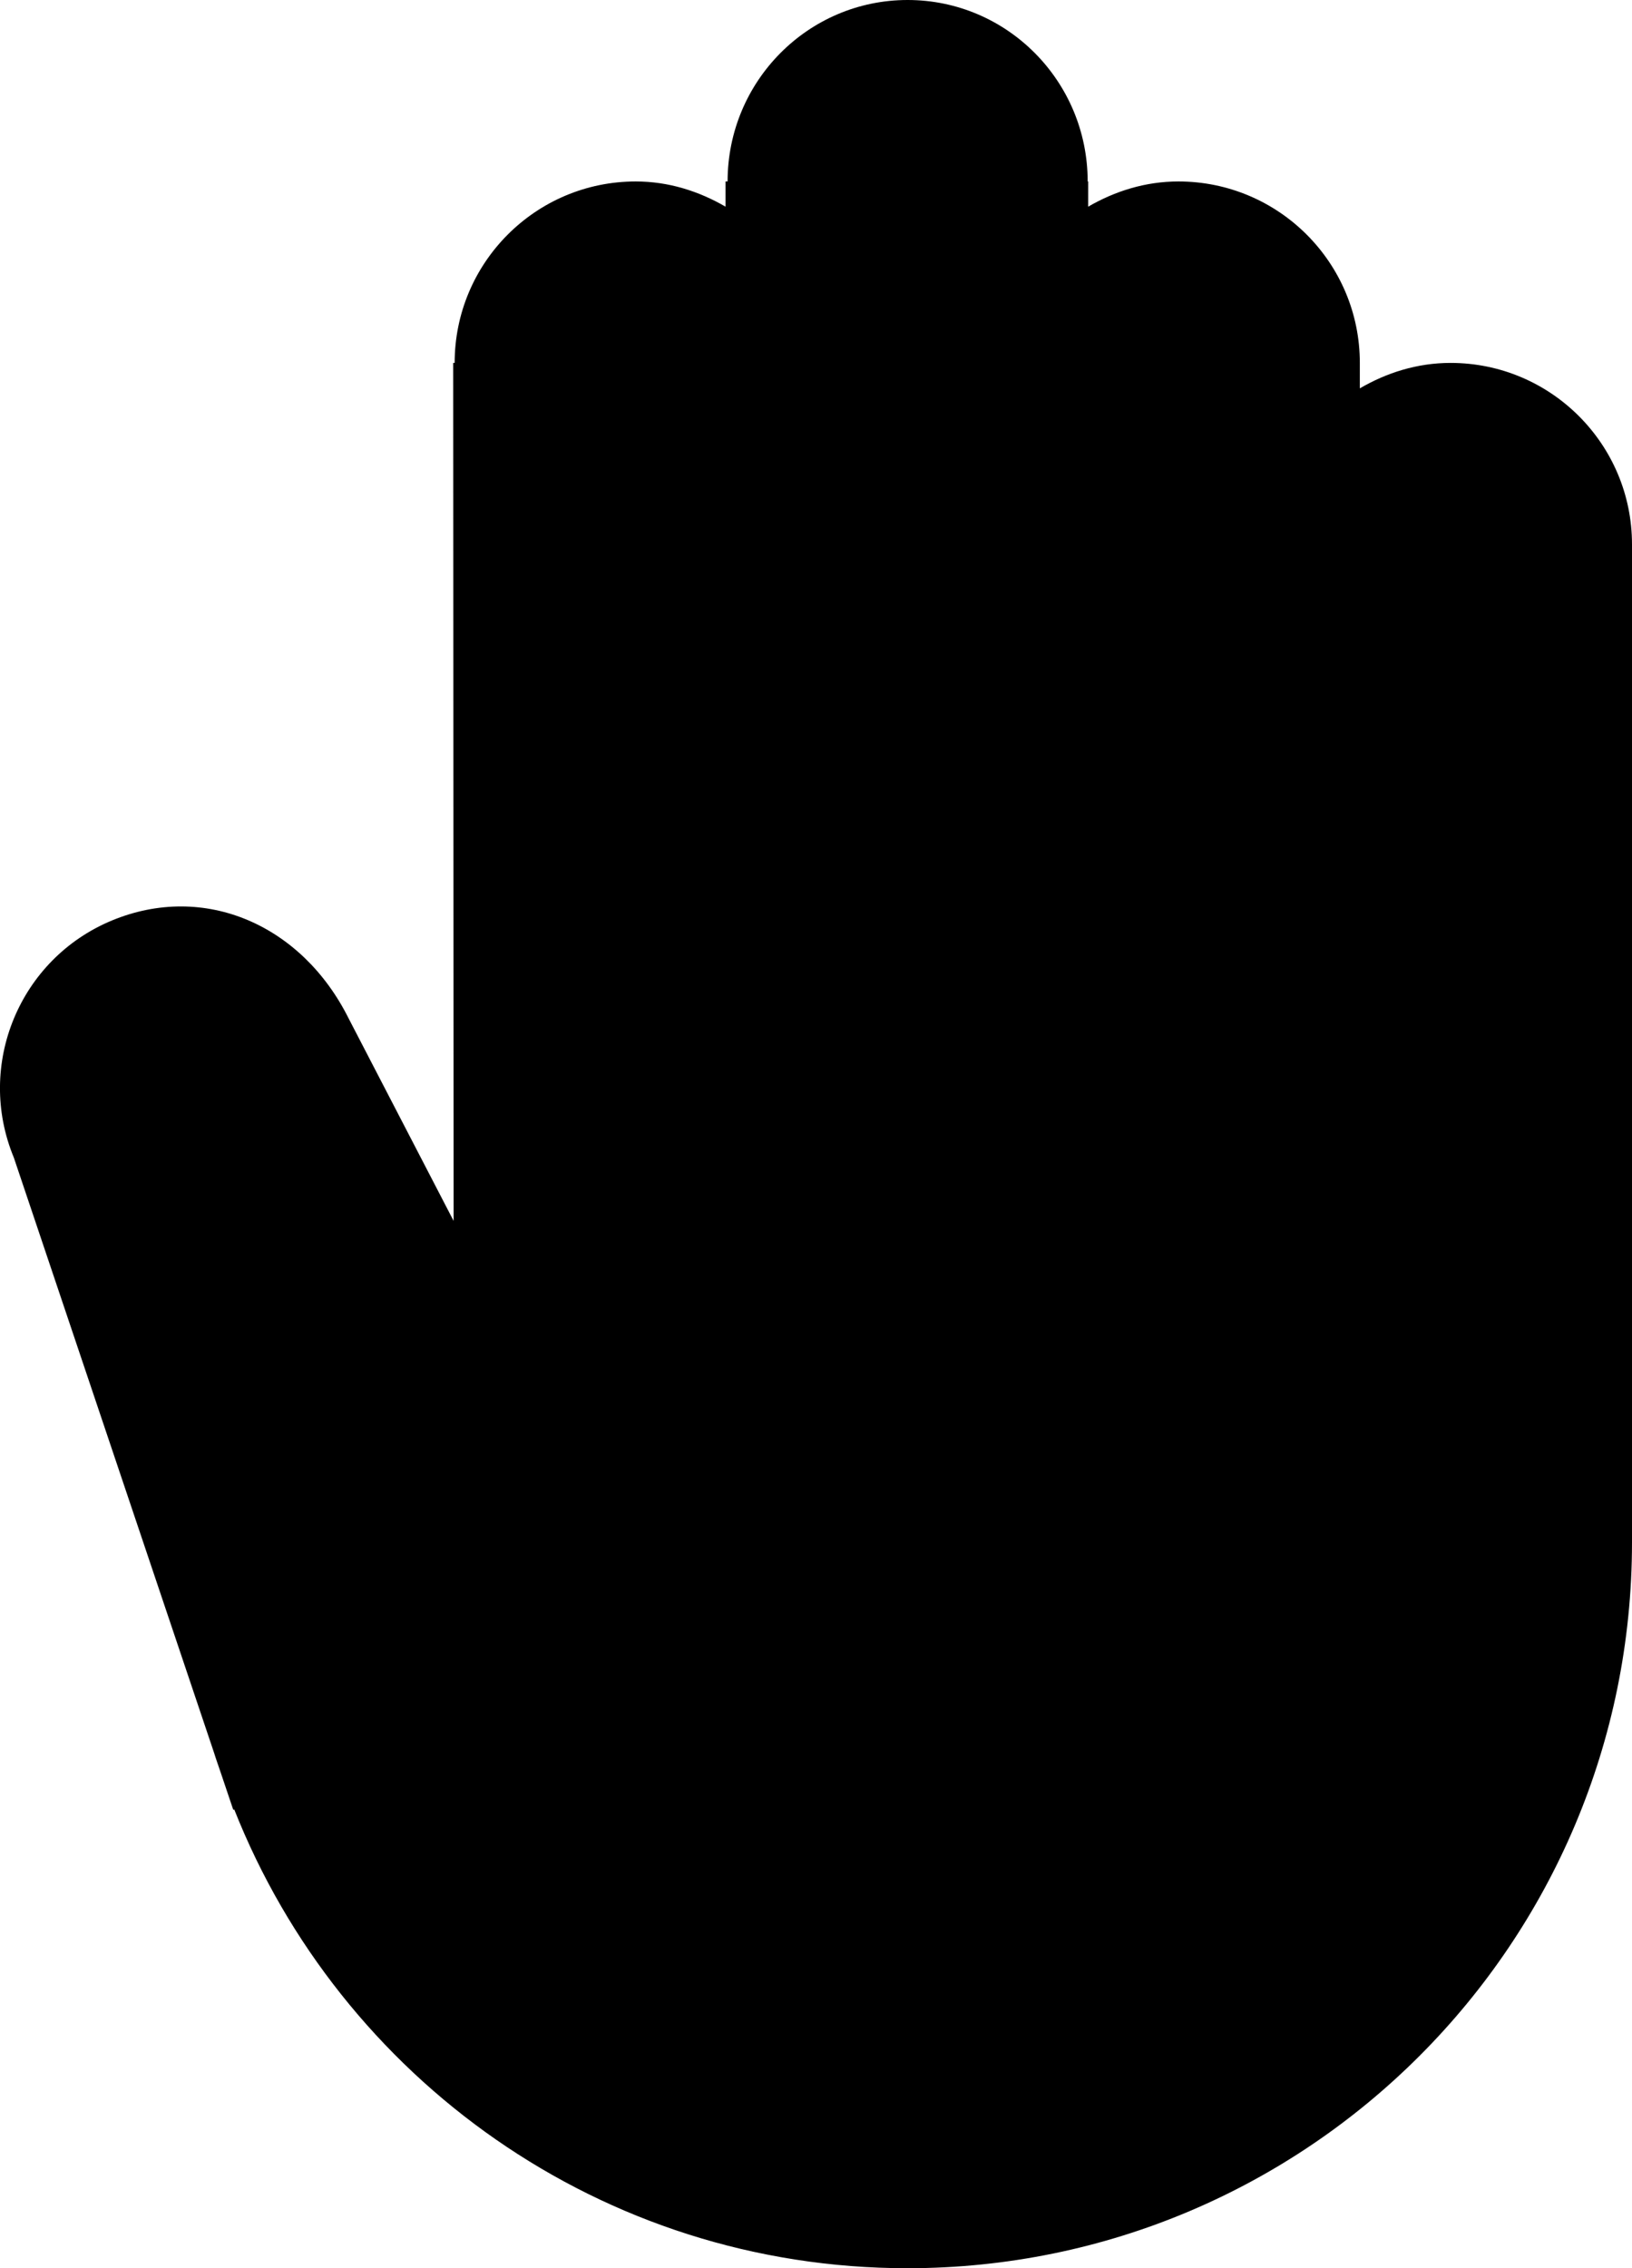 <?xml version="1.0" encoding="iso-8859-1"?>
<!-- Generator: Adobe Illustrator 16.0.4, SVG Export Plug-In . SVG Version: 6.00 Build 0)  -->
<!DOCTYPE svg PUBLIC "-//W3C//DTD SVG 1.1//EN" "http://www.w3.org/Graphics/SVG/1.1/DTD/svg11.dtd">
<svg version="1.1" id="Layer_1" xmlns="http://www.w3.org/2000/svg" xmlns:xlink="http://www.w3.org/1999/xlink" x="0px" y="0px"
	 width="35.978px" height="50px" viewBox="0 0 35.978 50" style="enable-background:new 0 0 35.978 50;" xml:space="preserve">
<g id="_x31_117-stop-hand-1_x40_2x.png">
	<g>
		<path d="M31.978,8c-0.733,0-1.409,0.216-2,0.561V8c0-2.209-1.791-4-4-4c-0.729,0-1.401,0.215-1.989,0.556V4h-0.011
			c0-2.209-1.777-4-3.969-4S16.04,1.791,16.04,4h-0.045v0.556C15.409,4.216,14.741,4,14.016,4c-2.205,0-3.993,1.791-3.993,4H9.991
			L10,26.913l-2.311-4.457c-1.031-2.072-3.182-3.01-5.222-2.165c-2.039,0.846-3.007,3.186-2.162,5.227l4.414,13.12
			c0.047,0.153,0.103,0.303,0.153,0.455l0.27,0.801l0.021-0.009C7.505,45.807,13.261,50,20.005,50c8.821,0,15.973-7.163,15.973-16
			V12C35.978,9.791,34.187,8,31.978,8z"/>
	</g>
</g>
<g>
</g>
<g>
</g>
<g>
</g>
<g>
</g>
<g>
</g>
<g>
</g>
<g>
</g>
<g>
</g>
<g>
</g>
<g>
</g>
<g>
</g>
<g>
</g>
<g>
</g>
<g>
</g>
<g>
</g>
</svg>

